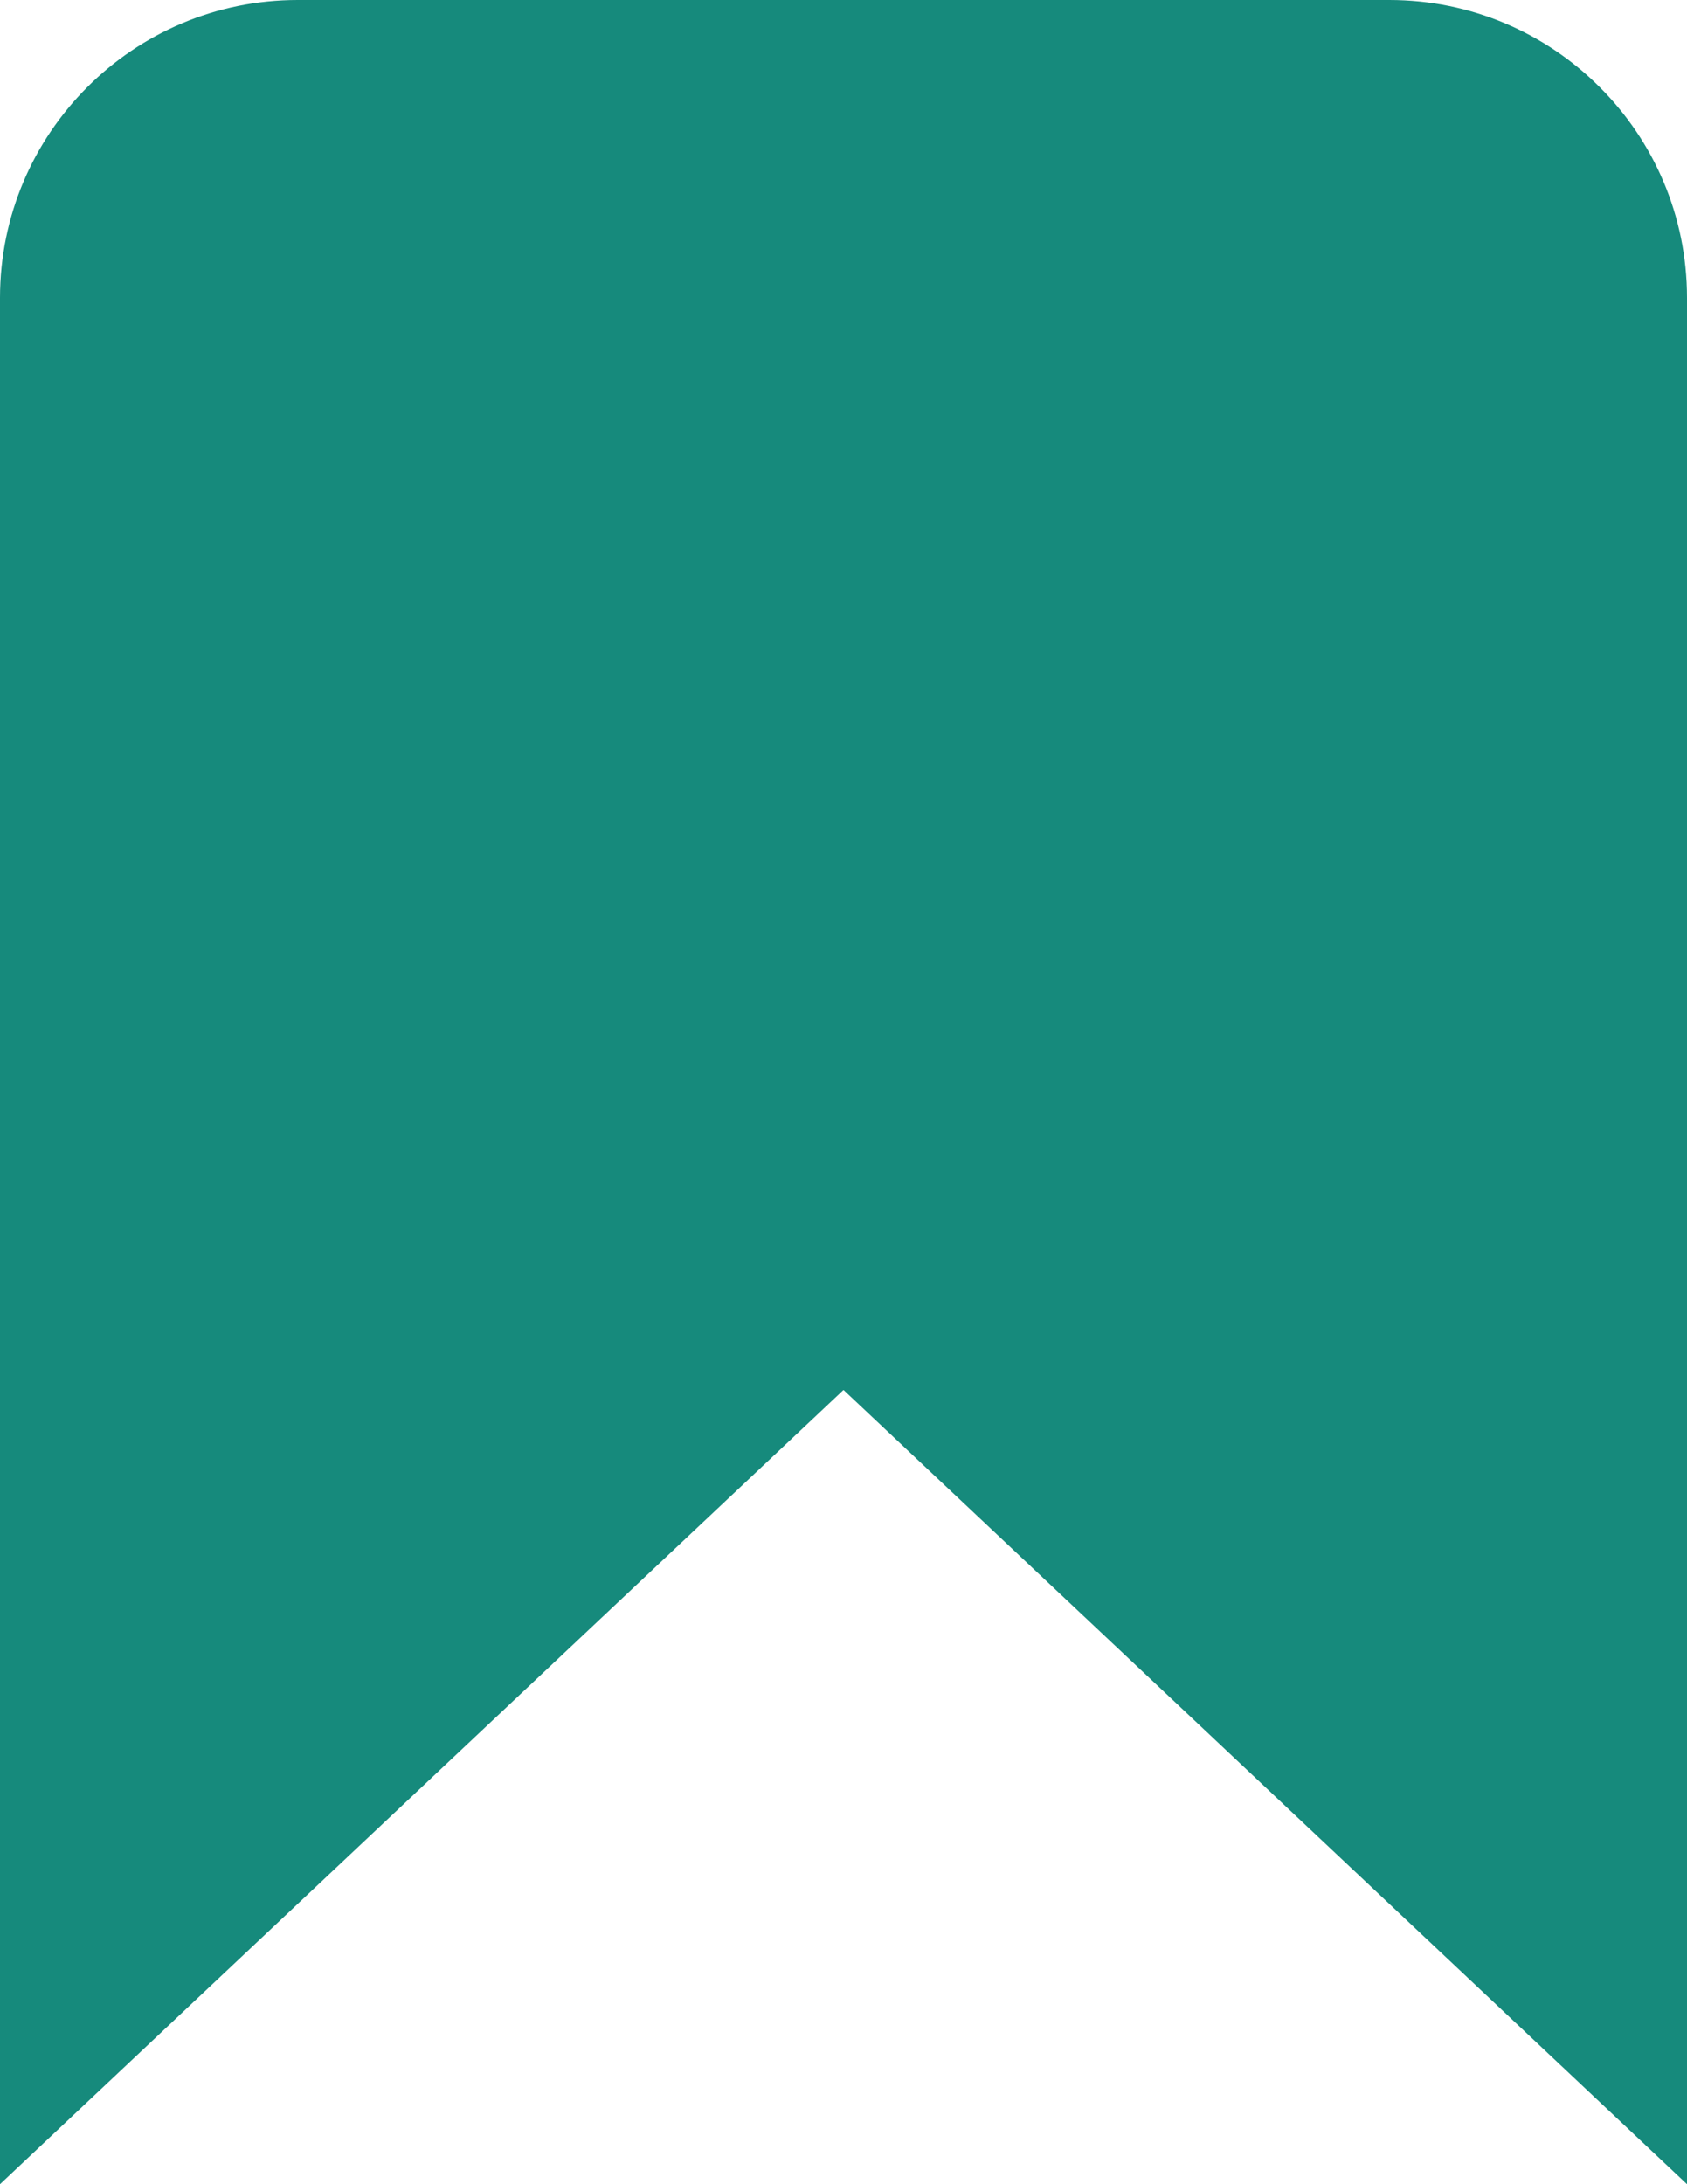 <svg width="17" height="22" viewBox="0 0 17 22" fill="none" xmlns="http://www.w3.org/2000/svg">
<path fill-rule="evenodd" clip-rule="evenodd" d="M3 0C1.343 0 0 1.343 0 3V22L8.5 14L17 22V3C17 1.343 15.657 0 14 0H3Z" fill="#168A7C"/>
</svg>
